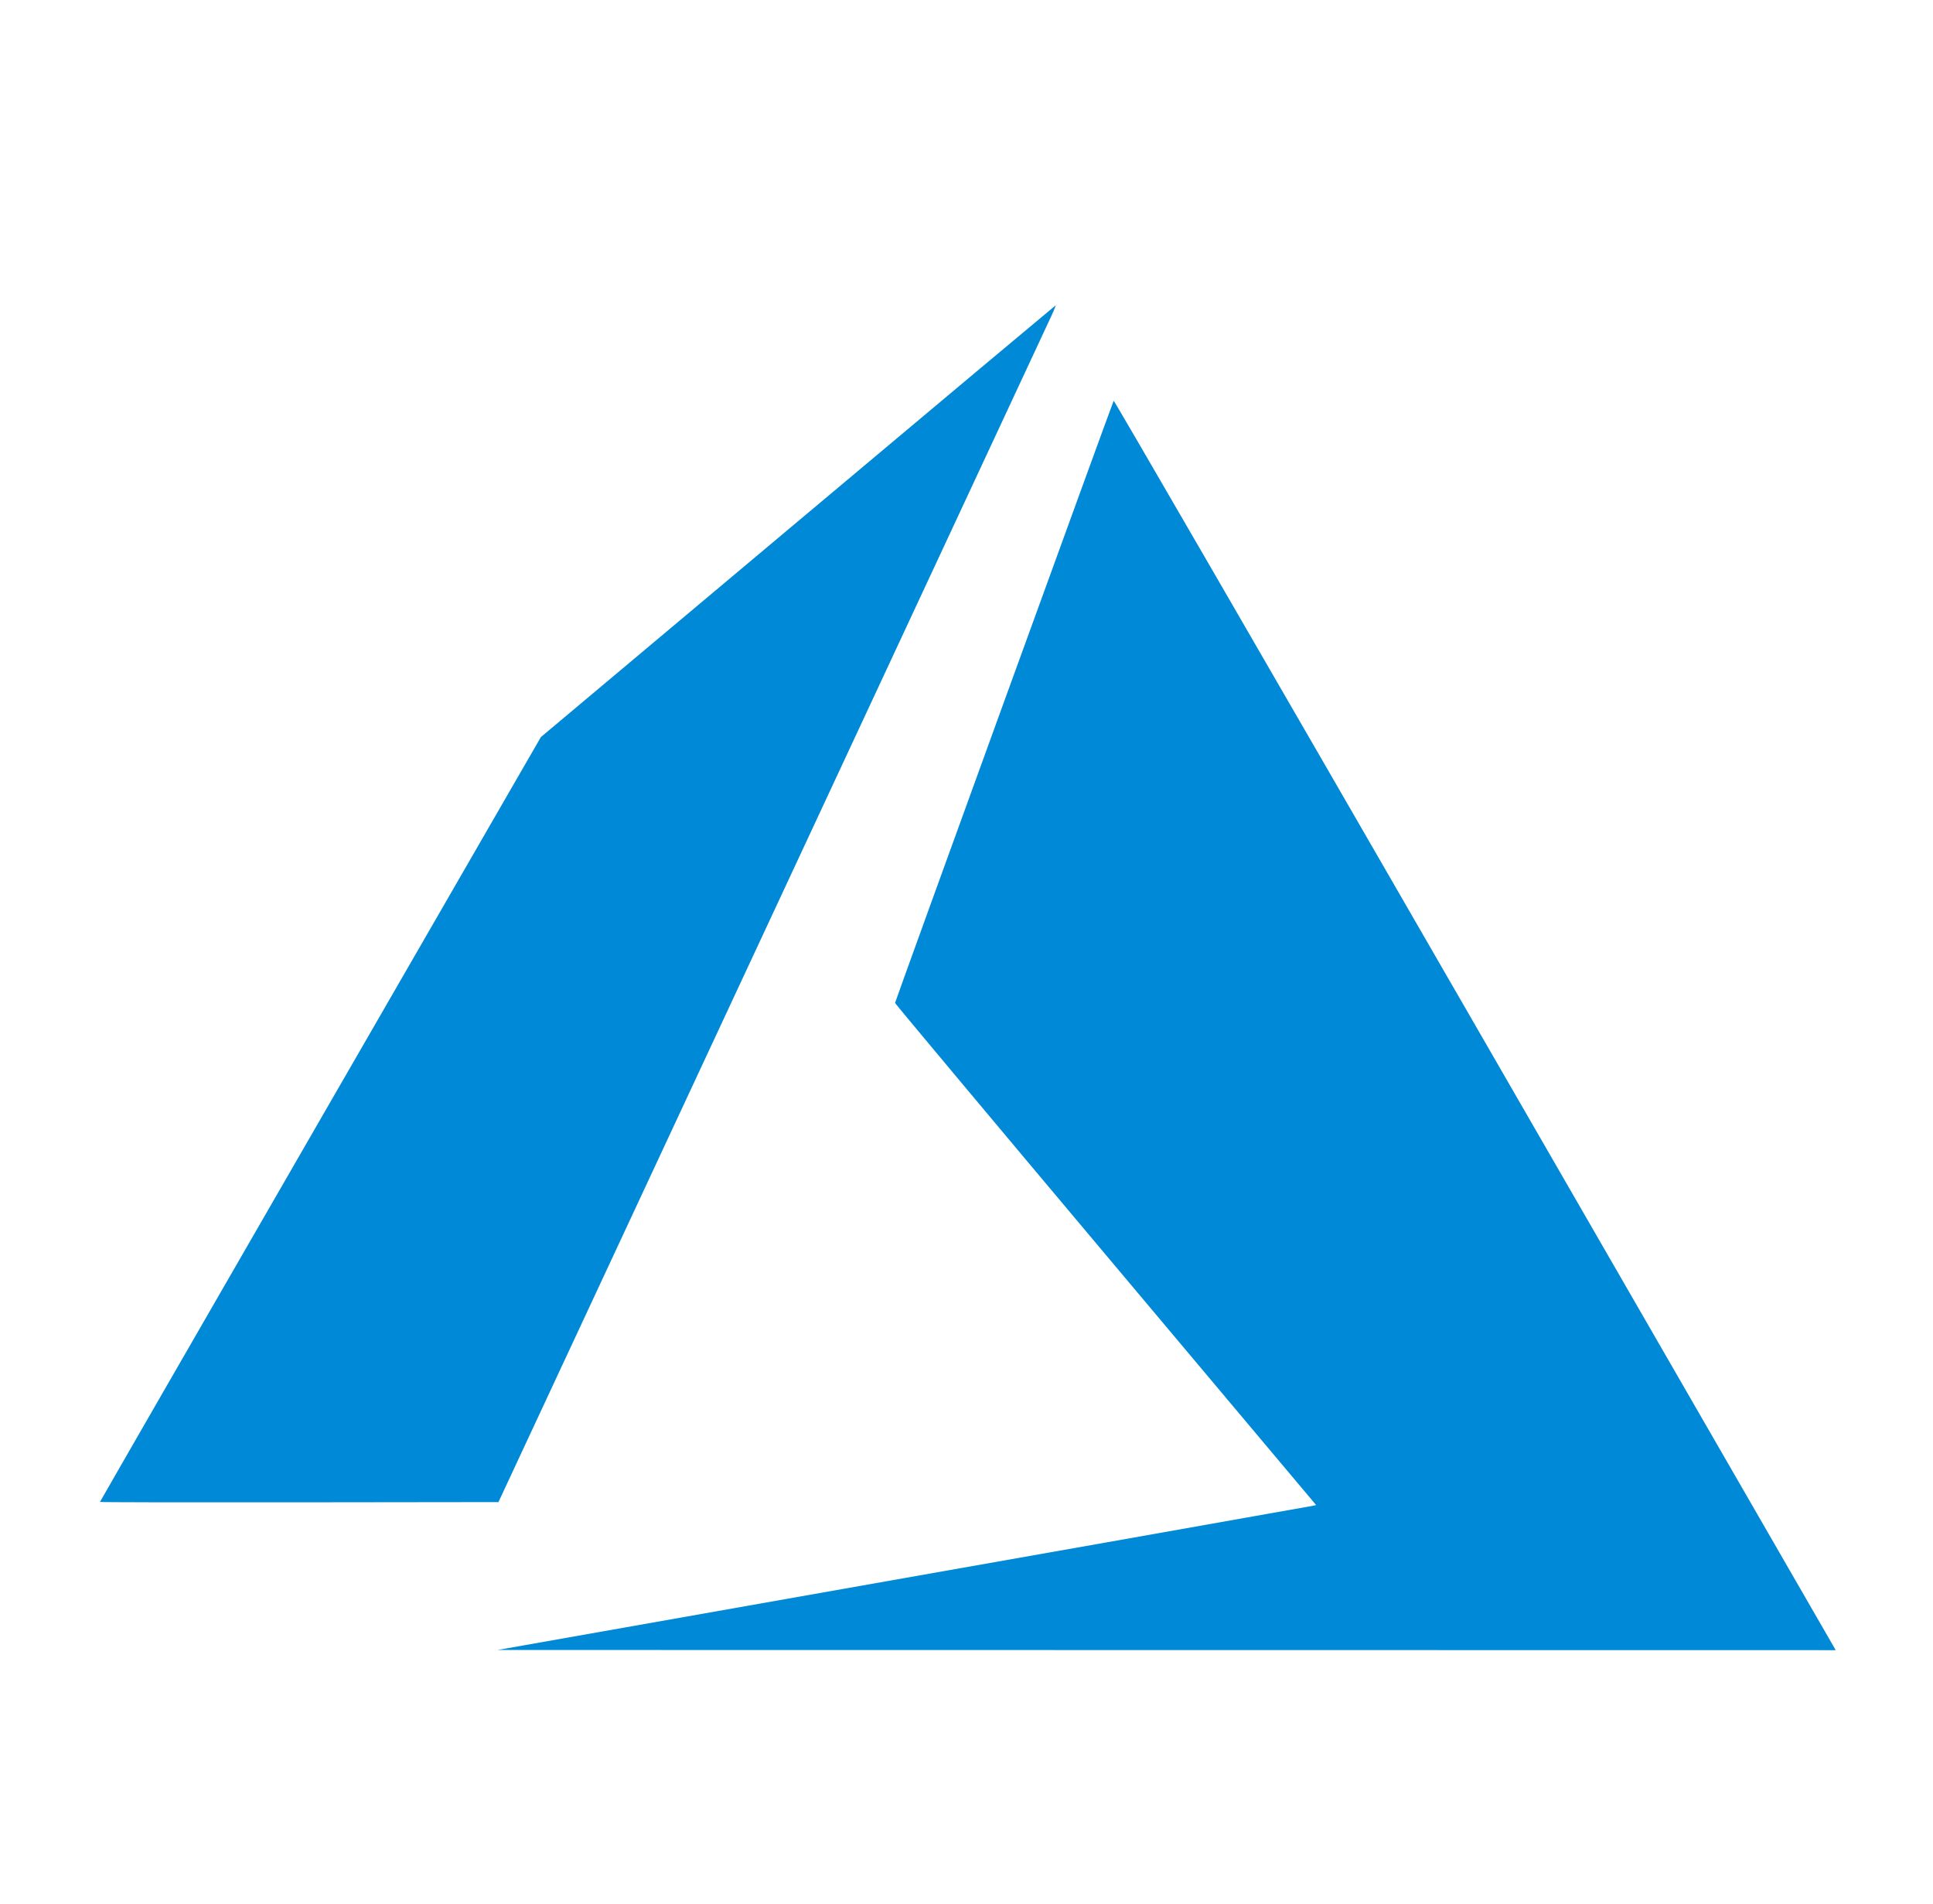 <svg xmlns="http://www.w3.org/2000/svg" width="65" height="64" viewBox="0 0 65 64" fill="none">
<g clip-path="url(#clip0_1_2160)">
<path d="M30.364 53.063C34.952 52.255 39.54 51.443 44.127 50.628L44.257 50.6L37.177 42.179C33.283 37.548 30.097 33.74 30.097 33.719C30.097 33.677 37.407 13.546 37.449 13.474C37.462 13.45 42.437 22.039 49.508 34.295C56.128 45.768 61.586 55.228 61.636 55.317L61.728 55.478L39.229 55.475L16.73 55.472L30.364 53.063ZM116.647 51.027C113.222 50.807 111.23 48.857 110.702 45.207C110.562 44.236 110.561 44.21 110.547 37.907L110.533 31.805H113.564L113.576 37.706C113.587 43.026 113.594 43.649 113.644 44.023C113.851 45.542 114.262 46.563 114.961 47.296C115.521 47.883 116.176 48.226 117.084 48.408C117.512 48.494 118.729 48.494 119.119 48.409C120.039 48.206 120.776 47.806 121.426 47.156C122.168 46.415 122.716 45.364 122.981 44.176L123.071 43.775L123.081 37.823L123.09 31.872H126.185V50.584H123.122V49.099C123.122 48.091 123.111 47.618 123.088 47.626C123.069 47.633 122.99 47.753 122.913 47.894C122.385 48.856 121.506 49.737 120.542 50.267C119.387 50.902 118.229 51.128 116.647 51.027ZM151.409 51.012C150.2 50.921 148.927 50.505 147.887 49.861C145.694 48.505 144.396 46.269 144.016 43.192C143.885 42.127 143.869 40.697 143.979 39.792C144.224 37.771 145.018 35.786 146.15 34.369C146.44 34.006 147.098 33.348 147.461 33.058C148.439 32.276 149.584 31.73 150.807 31.461C151.517 31.306 152.766 31.233 153.52 31.303C155.415 31.478 157.151 32.37 158.33 33.773C159.529 35.2 160.188 37.193 160.272 39.646C160.285 40.031 160.289 40.705 160.28 41.144L160.263 41.944L153.629 41.952L146.995 41.96V42.257C146.995 43.158 147.214 44.184 147.593 45.057C147.919 45.811 148.481 46.633 148.942 47.031C149.886 47.847 151.041 48.335 152.305 48.453C152.774 48.496 153.969 48.45 154.502 48.368C156.027 48.134 157.475 47.536 158.645 46.659C158.742 46.586 158.839 46.515 158.938 46.445C158.972 46.423 158.981 46.693 158.98 47.827L158.979 49.235L158.665 49.429C157.341 50.248 155.825 50.773 154.22 50.97C153.74 51.029 151.982 51.055 151.409 51.012ZM157.183 39.134C157.183 37.624 156.547 35.947 155.646 35.084C155.004 34.467 154.227 34.091 153.304 33.948C152.867 33.88 151.947 33.906 151.486 33.999C150.512 34.196 149.707 34.624 149.005 35.318C148.266 36.048 147.712 36.935 147.363 37.946C147.238 38.31 147.091 38.906 147.046 39.239L147.024 39.397H157.183L157.183 39.134ZM67.195 50.542C67.202 50.519 69.455 44.601 72.201 37.391L77.193 24.281H80.4L80.534 24.622C80.94 25.665 90.527 50.555 90.527 50.568C90.527 50.576 89.759 50.584 88.821 50.583L87.114 50.583L85.733 46.904L84.351 43.225H73.224L73.175 43.35C73.149 43.419 72.559 45.074 71.864 47.029L70.6 50.582L68.89 50.583C67.537 50.583 67.183 50.575 67.195 50.542ZM83.335 40.418C83.335 40.412 82.406 37.891 81.269 34.816C79.143 29.063 79.024 28.717 78.856 27.793C78.777 27.36 78.737 27.348 78.69 27.743C78.657 28.026 78.513 28.658 78.4 29.009C78.345 29.183 77.388 31.81 76.273 34.848C75.158 37.886 74.246 40.384 74.246 40.4C74.246 40.416 76.291 40.428 78.791 40.428C81.29 40.428 83.335 40.423 83.335 40.418ZM91.559 50.104V49.625L97.102 42.006L102.645 34.386L97.626 34.369L92.608 34.352L92.599 33.079L92.591 31.805H107.108V32.666L101.564 40.327C98.515 44.541 96.021 47.995 96.021 48.004C96.021 48.013 98.485 48.02 101.498 48.02H106.975V50.584H91.559V50.104ZM132.234 50.561C132.222 50.549 132.212 46.324 132.212 41.172V31.805H135.242V33.736C135.242 34.799 135.254 35.667 135.27 35.667C135.286 35.667 135.36 35.494 135.434 35.281C135.775 34.307 136.365 33.398 137.127 32.674C137.812 32.023 138.595 31.634 139.52 31.484C139.78 31.443 140 31.435 140.519 31.448C141.171 31.465 141.512 31.513 141.909 31.642L142.034 31.683V34.828L141.676 34.649C141.044 34.333 140.42 34.207 139.67 34.246C139.182 34.272 138.861 34.334 138.471 34.481C137.679 34.773 137.007 35.322 136.562 36.04C135.903 37.091 135.434 38.442 135.295 39.683C135.27 39.906 135.256 41.721 135.25 45.298L135.241 50.584H133.749C132.928 50.584 132.246 50.573 132.234 50.561ZM3.362 50.495C3.362 50.484 6.698 44.693 10.775 37.627L18.188 24.78L26.827 17.53C31.578 13.543 35.479 10.275 35.494 10.269C35.51 10.264 35.448 10.421 35.355 10.619C35.263 10.817 31.042 19.871 25.975 30.739L16.761 50.5L10.061 50.508C6.377 50.513 3.362 50.507 3.362 50.495Z" fill="#0089D6"/>
</g>
<defs>
<clipPath id="clip0_1_2160">
<rect width="68" height="68" fill="white" transform="translate(-1.137 -1.637)"/>
</clipPath>
</defs>
</svg>